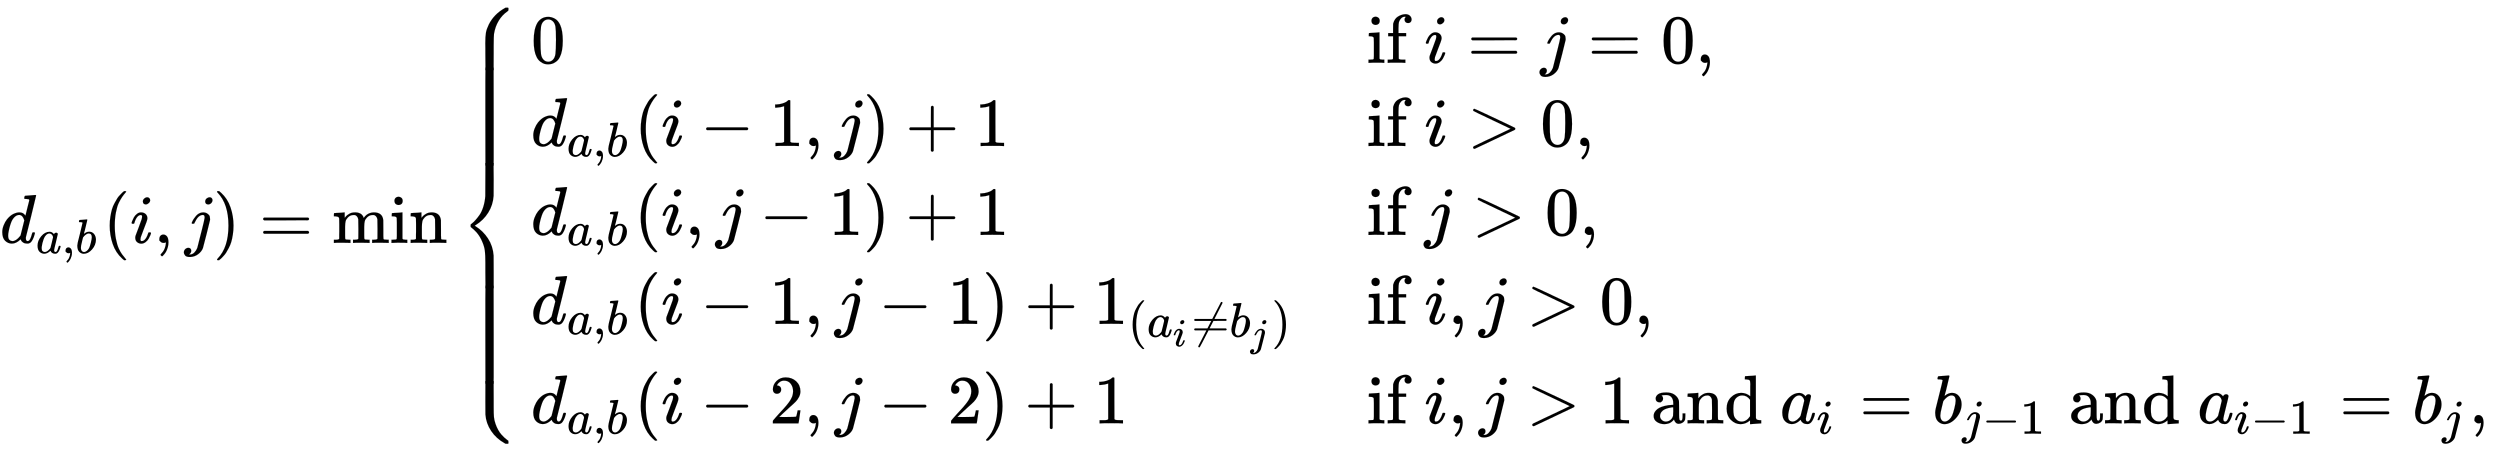 <svg xmlns:xlink="http://www.w3.org/1999/xlink" width="84.099ex" height="15.176ex" style="" viewBox="0 -3518.2 36209.1 6534.1" role="img" focusable="false" xmlns="http://www.w3.org/2000/svg" aria-labelledby="MathJax-SVG-1-Title">
<title id="MathJax-SVG-1-Title">{\displaystyle d_{a,b}(i,j)=\min {\begin{cases}0&amp;{\text{if }}i=j=0,\\d_{a,b}(i-1,j)+1&amp;{\text{if }}i&gt;0,\\d_{a,b}(i,j-1)+1&amp;{\text{if }}j&gt;0,\\d_{a,b}(i-1,j-1)+1_{(a_{i}\neq b_{j})}&amp;{\text{if }}i,j&gt;0,\\d_{a,b}(i-2,j-2)+1&amp;{\text{if }}i,j&gt;1{\text{ and }}a_{i}=b_{j-1}{\text{ and }}a_{i-1}=b_{j},\\\end{cases}}}</title>
<defs aria-hidden="true">
<path stroke-width="1" id="E1-MJMATHI-64" d="M366 683Q367 683 438 688T511 694Q523 694 523 686Q523 679 450 384T375 83T374 68Q374 26 402 26Q411 27 422 35Q443 55 463 131Q469 151 473 152Q475 153 483 153H487H491Q506 153 506 145Q506 140 503 129Q490 79 473 48T445 8T417 -8Q409 -10 393 -10Q359 -10 336 5T306 36L300 51Q299 52 296 50Q294 48 292 46Q233 -10 172 -10Q117 -10 75 30T33 157Q33 205 53 255T101 341Q148 398 195 420T280 442Q336 442 364 400Q369 394 369 396Q370 400 396 505T424 616Q424 629 417 632T378 637H357Q351 643 351 645T353 664Q358 683 366 683ZM352 326Q329 405 277 405Q242 405 210 374T160 293Q131 214 119 129Q119 126 119 118T118 106Q118 61 136 44T179 26Q233 26 290 98L298 109L352 326Z"/>
<path stroke-width="1" id="E1-MJMATHI-61" d="M33 157Q33 258 109 349T280 441Q331 441 370 392Q386 422 416 422Q429 422 439 414T449 394Q449 381 412 234T374 68Q374 43 381 35T402 26Q411 27 422 35Q443 55 463 131Q469 151 473 152Q475 153 483 153H487Q506 153 506 144Q506 138 501 117T481 63T449 13Q436 0 417 -8Q409 -10 393 -10Q359 -10 336 5T306 36L300 51Q299 52 296 50Q294 48 292 46Q233 -10 172 -10Q117 -10 75 30T33 157ZM351 328Q351 334 346 350T323 385T277 405Q242 405 210 374T160 293Q131 214 119 129Q119 126 119 118T118 106Q118 61 136 44T179 26Q217 26 254 59T298 110Q300 114 325 217T351 328Z"/>
<path stroke-width="1" id="E1-MJMAIN-2C" d="M78 35T78 60T94 103T137 121Q165 121 187 96T210 8Q210 -27 201 -60T180 -117T154 -158T130 -185T117 -194Q113 -194 104 -185T95 -172Q95 -168 106 -156T131 -126T157 -76T173 -3V9L172 8Q170 7 167 6T161 3T152 1T140 0Q113 0 96 17Z"/>
<path stroke-width="1" id="E1-MJMATHI-62" d="M73 647Q73 657 77 670T89 683Q90 683 161 688T234 694Q246 694 246 685T212 542Q204 508 195 472T180 418L176 399Q176 396 182 402Q231 442 283 442Q345 442 383 396T422 280Q422 169 343 79T173 -11Q123 -11 82 27T40 150V159Q40 180 48 217T97 414Q147 611 147 623T109 637Q104 637 101 637H96Q86 637 83 637T76 640T73 647ZM336 325V331Q336 405 275 405Q258 405 240 397T207 376T181 352T163 330L157 322L136 236Q114 150 114 114Q114 66 138 42Q154 26 178 26Q211 26 245 58Q270 81 285 114T318 219Q336 291 336 325Z"/>
<path stroke-width="1" id="E1-MJMAIN-28" d="M94 250Q94 319 104 381T127 488T164 576T202 643T244 695T277 729T302 750H315H319Q333 750 333 741Q333 738 316 720T275 667T226 581T184 443T167 250T184 58T225 -81T274 -167T316 -220T333 -241Q333 -250 318 -250H315H302L274 -226Q180 -141 137 -14T94 250Z"/>
<path stroke-width="1" id="E1-MJMATHI-69" d="M184 600Q184 624 203 642T247 661Q265 661 277 649T290 619Q290 596 270 577T226 557Q211 557 198 567T184 600ZM21 287Q21 295 30 318T54 369T98 420T158 442Q197 442 223 419T250 357Q250 340 236 301T196 196T154 83Q149 61 149 51Q149 26 166 26Q175 26 185 29T208 43T235 78T260 137Q263 149 265 151T282 153Q302 153 302 143Q302 135 293 112T268 61T223 11T161 -11Q129 -11 102 10T74 74Q74 91 79 106T122 220Q160 321 166 341T173 380Q173 404 156 404H154Q124 404 99 371T61 287Q60 286 59 284T58 281T56 279T53 278T49 278T41 278H27Q21 284 21 287Z"/>
<path stroke-width="1" id="E1-MJMATHI-6A" d="M297 596Q297 627 318 644T361 661Q378 661 389 651T403 623Q403 595 384 576T340 557Q322 557 310 567T297 596ZM288 376Q288 405 262 405Q240 405 220 393T185 362T161 325T144 293L137 279Q135 278 121 278H107Q101 284 101 286T105 299Q126 348 164 391T252 441Q253 441 260 441T272 442Q296 441 316 432Q341 418 354 401T367 348V332L318 133Q267 -67 264 -75Q246 -125 194 -164T75 -204Q25 -204 7 -183T-12 -137Q-12 -110 7 -91T53 -71Q70 -71 82 -81T95 -112Q95 -148 63 -167Q69 -168 77 -168Q111 -168 139 -140T182 -74L193 -32Q204 11 219 72T251 197T278 308T289 365Q289 372 288 376Z"/>
<path stroke-width="1" id="E1-MJMAIN-29" d="M60 749L64 750Q69 750 74 750H86L114 726Q208 641 251 514T294 250Q294 182 284 119T261 12T224 -76T186 -143T145 -194T113 -227T90 -246Q87 -249 86 -250H74Q66 -250 63 -250T58 -247T55 -238Q56 -237 66 -225Q221 -64 221 250T66 725Q56 737 55 738Q55 746 60 749Z"/>
<path stroke-width="1" id="E1-MJMAIN-3D" d="M56 347Q56 360 70 367H707Q722 359 722 347Q722 336 708 328L390 327H72Q56 332 56 347ZM56 153Q56 168 72 173H708Q722 163 722 153Q722 140 707 133H70Q56 140 56 153Z"/>
<path stroke-width="1" id="E1-MJMAIN-6D" d="M41 46H55Q94 46 102 60V68Q102 77 102 91T102 122T103 161T103 203Q103 234 103 269T102 328V351Q99 370 88 376T43 385H25V408Q25 431 27 431L37 432Q47 433 65 434T102 436Q119 437 138 438T167 441T178 442H181V402Q181 364 182 364T187 369T199 384T218 402T247 421T285 437Q305 442 336 442Q351 442 364 440T387 434T406 426T421 417T432 406T441 395T448 384T452 374T455 366L457 361L460 365Q463 369 466 373T475 384T488 397T503 410T523 422T546 432T572 439T603 442Q729 442 740 329Q741 322 741 190V104Q741 66 743 59T754 49Q775 46 803 46H819V0H811L788 1Q764 2 737 2T699 3Q596 3 587 0H579V46H595Q656 46 656 62Q657 64 657 200Q656 335 655 343Q649 371 635 385T611 402T585 404Q540 404 506 370Q479 343 472 315T464 232V168V108Q464 78 465 68T468 55T477 49Q498 46 526 46H542V0H534L510 1Q487 2 460 2T422 3Q319 3 310 0H302V46H318Q379 46 379 62Q380 64 380 200Q379 335 378 343Q372 371 358 385T334 402T308 404Q263 404 229 370Q202 343 195 315T187 232V168V108Q187 78 188 68T191 55T200 49Q221 46 249 46H265V0H257L234 1Q210 2 183 2T145 3Q42 3 33 0H25V46H41Z"/>
<path stroke-width="1" id="E1-MJMAIN-69" d="M69 609Q69 637 87 653T131 669Q154 667 171 652T188 609Q188 579 171 564T129 549Q104 549 87 564T69 609ZM247 0Q232 3 143 3Q132 3 106 3T56 1L34 0H26V46H42Q70 46 91 49Q100 53 102 60T104 102V205V293Q104 345 102 359T88 378Q74 385 41 385H30V408Q30 431 32 431L42 432Q52 433 70 434T106 436Q123 437 142 438T171 441T182 442H185V62Q190 52 197 50T232 46H255V0H247Z"/>
<path stroke-width="1" id="E1-MJMAIN-6E" d="M41 46H55Q94 46 102 60V68Q102 77 102 91T102 122T103 161T103 203Q103 234 103 269T102 328V351Q99 370 88 376T43 385H25V408Q25 431 27 431L37 432Q47 433 65 434T102 436Q119 437 138 438T167 441T178 442H181V402Q181 364 182 364T187 369T199 384T218 402T247 421T285 437Q305 442 336 442Q450 438 463 329Q464 322 464 190V104Q464 66 466 59T477 49Q498 46 526 46H542V0H534L510 1Q487 2 460 2T422 3Q319 3 310 0H302V46H318Q379 46 379 62Q380 64 380 200Q379 335 378 343Q372 371 358 385T334 402T308 404Q263 404 229 370Q202 343 195 315T187 232V168V108Q187 78 188 68T191 55T200 49Q221 46 249 46H265V0H257L234 1Q210 2 183 2T145 3Q42 3 33 0H25V46H41Z"/>
<path stroke-width="1" id="E1-MJMAIN-7B" d="M434 -231Q434 -244 428 -250H410Q281 -250 230 -184Q225 -177 222 -172T217 -161T213 -148T211 -133T210 -111T209 -84T209 -47T209 0Q209 21 209 53Q208 142 204 153Q203 154 203 155Q189 191 153 211T82 231Q71 231 68 234T65 250T68 266T82 269Q116 269 152 289T203 345Q208 356 208 377T209 529V579Q209 634 215 656T244 698Q270 724 324 740Q361 748 377 749Q379 749 390 749T408 750H428Q434 744 434 732Q434 719 431 716Q429 713 415 713Q362 710 332 689T296 647Q291 634 291 499V417Q291 370 288 353T271 314Q240 271 184 255L170 250L184 245Q202 239 220 230T262 196T290 137Q291 131 291 1Q291 -134 296 -147Q306 -174 339 -192T415 -213Q429 -213 431 -216Q434 -219 434 -231Z"/>
<path stroke-width="1" id="E1-MJMAIN-30" d="M96 585Q152 666 249 666Q297 666 345 640T423 548Q460 465 460 320Q460 165 417 83Q397 41 362 16T301 -15T250 -22Q224 -22 198 -16T137 16T82 83Q39 165 39 320Q39 494 96 585ZM321 597Q291 629 250 629Q208 629 178 597Q153 571 145 525T137 333Q137 175 145 125T181 46Q209 16 250 16Q290 16 318 46Q347 76 354 130T362 333Q362 478 354 524T321 597Z"/>
<path stroke-width="1" id="E1-MJMAIN-66" d="M273 0Q255 3 146 3Q43 3 34 0H26V46H42Q70 46 91 49Q99 52 103 60Q104 62 104 224V385H33V431H104V497L105 564L107 574Q126 639 171 668T266 704Q267 704 275 704T289 705Q330 702 351 679T372 627Q372 604 358 590T321 576T284 590T270 627Q270 647 288 667H284Q280 668 273 668Q245 668 223 647T189 592Q183 572 182 497V431H293V385H185V225Q185 63 186 61T189 57T194 54T199 51T206 49T213 48T222 47T231 47T241 46T251 46H282V0H273Z"/>
<path stroke-width="1" id="E1-MJMAIN-2212" d="M84 237T84 250T98 270H679Q694 262 694 250T679 230H98Q84 237 84 250Z"/>
<path stroke-width="1" id="E1-MJMAIN-31" d="M213 578L200 573Q186 568 160 563T102 556H83V602H102Q149 604 189 617T245 641T273 663Q275 666 285 666Q294 666 302 660V361L303 61Q310 54 315 52T339 48T401 46H427V0H416Q395 3 257 3Q121 3 100 0H88V46H114Q136 46 152 46T177 47T193 50T201 52T207 57T213 61V578Z"/>
<path stroke-width="1" id="E1-MJMAIN-2B" d="M56 237T56 250T70 270H369V420L370 570Q380 583 389 583Q402 583 409 568V270H707Q722 262 722 250T707 230H409V-68Q401 -82 391 -82H389H387Q375 -82 369 -68V230H70Q56 237 56 250Z"/>
<path stroke-width="1" id="E1-MJMAIN-3E" d="M84 520Q84 528 88 533T96 539L99 540Q106 540 253 471T544 334L687 265Q694 260 694 250T687 235Q685 233 395 96L107 -40H101Q83 -38 83 -20Q83 -19 83 -17Q82 -10 98 -1Q117 9 248 71Q326 108 378 132L626 250L378 368Q90 504 86 509Q84 513 84 520Z"/>
<path stroke-width="1" id="E1-MJMAIN-2260" d="M166 -215T159 -215T147 -212T141 -204T139 -197Q139 -190 144 -183L306 133H70Q56 140 56 153Q56 168 72 173H327L406 327H72Q56 332 56 347Q56 360 70 367H426Q597 702 602 707Q605 716 618 716Q625 716 630 712T636 703T638 696Q638 692 471 367H707Q722 359 722 347Q722 336 708 328L451 327L371 173H708Q722 163 722 153Q722 140 707 133H351Q175 -210 170 -212Q166 -215 159 -215Z"/>
<path stroke-width="1" id="E1-MJMAIN-32" d="M109 429Q82 429 66 447T50 491Q50 562 103 614T235 666Q326 666 387 610T449 465Q449 422 429 383T381 315T301 241Q265 210 201 149L142 93L218 92Q375 92 385 97Q392 99 409 186V189H449V186Q448 183 436 95T421 3V0H50V19V31Q50 38 56 46T86 81Q115 113 136 137Q145 147 170 174T204 211T233 244T261 278T284 308T305 340T320 369T333 401T340 431T343 464Q343 527 309 573T212 619Q179 619 154 602T119 569T109 550Q109 549 114 549Q132 549 151 535T170 489Q170 464 154 447T109 429Z"/>
<path stroke-width="1" id="E1-MJMAIN-61" d="M137 305T115 305T78 320T63 359Q63 394 97 421T218 448Q291 448 336 416T396 340Q401 326 401 309T402 194V124Q402 76 407 58T428 40Q443 40 448 56T453 109V145H493V106Q492 66 490 59Q481 29 455 12T400 -6T353 12T329 54V58L327 55Q325 52 322 49T314 40T302 29T287 17T269 6T247 -2T221 -8T190 -11Q130 -11 82 20T34 107Q34 128 41 147T68 188T116 225T194 253T304 268H318V290Q318 324 312 340Q290 411 215 411Q197 411 181 410T156 406T148 403Q170 388 170 359Q170 334 154 320ZM126 106Q126 75 150 51T209 26Q247 26 276 49T315 109Q317 116 318 175Q318 233 317 233Q309 233 296 232T251 223T193 203T147 166T126 106Z"/>
<path stroke-width="1" id="E1-MJMAIN-64" d="M376 495Q376 511 376 535T377 568Q377 613 367 624T316 637H298V660Q298 683 300 683L310 684Q320 685 339 686T376 688Q393 689 413 690T443 693T454 694H457V390Q457 84 458 81Q461 61 472 55T517 46H535V0Q533 0 459 -5T380 -11H373V44L365 37Q307 -11 235 -11Q158 -11 96 50T34 215Q34 315 97 378T244 442Q319 442 376 393V495ZM373 342Q328 405 260 405Q211 405 173 369Q146 341 139 305T131 211Q131 155 138 120T173 59Q203 26 251 26Q322 26 373 103V342Z"/>
<path stroke-width="1" id="E1-MJSZ4-23A7" d="M712 899L718 893V876V865Q718 854 704 846Q627 793 577 710T510 525Q510 524 509 521Q505 493 504 349Q504 345 504 334Q504 277 504 240Q504 -2 503 -4Q502 -8 494 -9T444 -10Q392 -10 390 -9Q387 -8 386 -5Q384 5 384 230Q384 262 384 312T383 382Q383 481 392 535T434 656Q510 806 664 892L677 899H712Z"/>
<path stroke-width="1" id="E1-MJSZ4-23A9" d="M718 -893L712 -899H677L666 -893Q542 -825 468 -714T385 -476Q384 -466 384 -282Q384 3 385 5L389 9Q392 10 444 10Q486 10 494 9T503 4Q504 2 504 -239V-310V-366Q504 -470 508 -513T530 -609Q546 -657 569 -698T617 -767T661 -812T699 -843T717 -856T718 -876V-893Z"/>
<path stroke-width="1" id="E1-MJSZ4-23A8" d="M389 1159Q391 1160 455 1160Q496 1160 498 1159Q501 1158 502 1155Q504 1145 504 924Q504 691 503 682Q494 549 425 439T243 259L229 250L243 241Q349 175 421 66T503 -182Q504 -191 504 -424Q504 -600 504 -629T499 -659H498Q496 -660 444 -660T390 -659Q387 -658 386 -655Q384 -645 384 -425V-282Q384 -176 377 -116T342 10Q325 54 301 92T255 155T214 196T183 222T171 232Q170 233 170 250T171 268Q171 269 191 284T240 331T300 407T354 524T383 679Q384 691 384 925Q384 1152 385 1155L389 1159Z"/>
<path stroke-width="1" id="E1-MJSZ4-23AA" d="M384 150V266Q384 304 389 309Q391 310 455 310Q496 310 498 309Q502 308 503 298Q504 283 504 150Q504 32 504 12T499 -9H498Q496 -10 444 -10T390 -9Q386 -8 385 2Q384 17 384 150Z"/>
</defs>
<g stroke="currentColor" fill="currentColor" stroke-width="0" transform="matrix(1 0 0 -1 0 0)" aria-hidden="true">
 <use xlink:href="#E1-MJMATHI-64" x="0" y="0"/>
<g transform="translate(520,-150)">
 <use transform="scale(0.707)" xlink:href="#E1-MJMATHI-61" x="0" y="0"/>
 <use transform="scale(0.707)" xlink:href="#E1-MJMAIN-2C" x="529" y="0"/>
 <use transform="scale(0.707)" xlink:href="#E1-MJMATHI-62" x="808" y="0"/>
</g>
 <use xlink:href="#E1-MJMAIN-28" x="1495" y="0"/>
 <use xlink:href="#E1-MJMATHI-69" x="1885" y="0"/>
 <use xlink:href="#E1-MJMAIN-2C" x="2230" y="0"/>
 <use xlink:href="#E1-MJMATHI-6A" x="2675" y="0"/>
 <use xlink:href="#E1-MJMAIN-29" x="3088" y="0"/>
 <use xlink:href="#E1-MJMAIN-3D" x="3755" y="0"/>
<g transform="translate(4811,0)">
 <use xlink:href="#E1-MJMAIN-6D"/>
 <use xlink:href="#E1-MJMAIN-69" x="833" y="0"/>
 <use xlink:href="#E1-MJMAIN-6E" x="1112" y="0"/>
</g>
<g transform="translate(6646,0)">
<g transform="translate(0,3408)">
 <use xlink:href="#E1-MJSZ4-23A7" x="0" y="-900"/>
<g transform="translate(0,-2248.861) scale(1,4.463)">
 <use xlink:href="#E1-MJSZ4-23AA"/>
</g>
 <use xlink:href="#E1-MJSZ4-23A8" x="0" y="-3409"/>
<g transform="translate(0,-5407.811) scale(1,4.463)">
 <use xlink:href="#E1-MJSZ4-23AA"/>
</g>
 <use xlink:href="#E1-MJSZ4-23A9" x="0" y="-5418"/>
</g>
<g transform="translate(1056,0)">
<g transform="translate(-11,0)">
 <use xlink:href="#E1-MJMAIN-30" x="0" y="2608"/>
<g transform="translate(0,1403)">
 <use xlink:href="#E1-MJMATHI-64" x="0" y="0"/>
<g transform="translate(520,-150)">
 <use transform="scale(0.707)" xlink:href="#E1-MJMATHI-61" x="0" y="0"/>
 <use transform="scale(0.707)" xlink:href="#E1-MJMAIN-2C" x="529" y="0"/>
 <use transform="scale(0.707)" xlink:href="#E1-MJMATHI-62" x="808" y="0"/>
</g>
 <use xlink:href="#E1-MJMAIN-28" x="1495" y="0"/>
 <use xlink:href="#E1-MJMATHI-69" x="1885" y="0"/>
 <use xlink:href="#E1-MJMAIN-2212" x="2452" y="0"/>
 <use xlink:href="#E1-MJMAIN-31" x="3453" y="0"/>
 <use xlink:href="#E1-MJMAIN-2C" x="3953" y="0"/>
 <use xlink:href="#E1-MJMATHI-6A" x="4399" y="0"/>
 <use xlink:href="#E1-MJMAIN-29" x="4811" y="0"/>
 <use xlink:href="#E1-MJMAIN-2B" x="5423" y="0"/>
 <use xlink:href="#E1-MJMAIN-31" x="6424" y="0"/>
</g>
<g transform="translate(0,115)">
 <use xlink:href="#E1-MJMATHI-64" x="0" y="0"/>
<g transform="translate(520,-150)">
 <use transform="scale(0.707)" xlink:href="#E1-MJMATHI-61" x="0" y="0"/>
 <use transform="scale(0.707)" xlink:href="#E1-MJMAIN-2C" x="529" y="0"/>
 <use transform="scale(0.707)" xlink:href="#E1-MJMATHI-62" x="808" y="0"/>
</g>
 <use xlink:href="#E1-MJMAIN-28" x="1495" y="0"/>
 <use xlink:href="#E1-MJMATHI-69" x="1885" y="0"/>
 <use xlink:href="#E1-MJMAIN-2C" x="2230" y="0"/>
 <use xlink:href="#E1-MJMATHI-6A" x="2675" y="0"/>
 <use xlink:href="#E1-MJMAIN-2212" x="3310" y="0"/>
 <use xlink:href="#E1-MJMAIN-31" x="4311" y="0"/>
 <use xlink:href="#E1-MJMAIN-29" x="4811" y="0"/>
 <use xlink:href="#E1-MJMAIN-2B" x="5423" y="0"/>
 <use xlink:href="#E1-MJMAIN-31" x="6424" y="0"/>
</g>
<g transform="translate(0,-1174)">
 <use xlink:href="#E1-MJMATHI-64" x="0" y="0"/>
<g transform="translate(520,-150)">
 <use transform="scale(0.707)" xlink:href="#E1-MJMATHI-61" x="0" y="0"/>
 <use transform="scale(0.707)" xlink:href="#E1-MJMAIN-2C" x="529" y="0"/>
 <use transform="scale(0.707)" xlink:href="#E1-MJMATHI-62" x="808" y="0"/>
</g>
 <use xlink:href="#E1-MJMAIN-28" x="1495" y="0"/>
 <use xlink:href="#E1-MJMATHI-69" x="1885" y="0"/>
 <use xlink:href="#E1-MJMAIN-2212" x="2452" y="0"/>
 <use xlink:href="#E1-MJMAIN-31" x="3453" y="0"/>
 <use xlink:href="#E1-MJMAIN-2C" x="3953" y="0"/>
 <use xlink:href="#E1-MJMATHI-6A" x="4399" y="0"/>
 <use xlink:href="#E1-MJMAIN-2212" x="5033" y="0"/>
 <use xlink:href="#E1-MJMAIN-31" x="6034" y="0"/>
 <use xlink:href="#E1-MJMAIN-29" x="6535" y="0"/>
 <use xlink:href="#E1-MJMAIN-2B" x="7146" y="0"/>
<g transform="translate(8147,0)">
 <use xlink:href="#E1-MJMAIN-31" x="0" y="0"/>
<g transform="translate(500,-187)">
 <use transform="scale(0.707)" xlink:href="#E1-MJMAIN-28" x="0" y="0"/>
<g transform="translate(275,0)">
 <use transform="scale(0.707)" xlink:href="#E1-MJMATHI-61" x="0" y="0"/>
 <use transform="scale(0.574)" xlink:href="#E1-MJMATHI-69" x="652" y="-238"/>
</g>
 <use transform="scale(0.707)" xlink:href="#E1-MJMAIN-2260" x="1299" y="0"/>
<g transform="translate(1469,0)">
 <use transform="scale(0.707)" xlink:href="#E1-MJMATHI-62" x="0" y="0"/>
 <use transform="scale(0.574)" xlink:href="#E1-MJMATHI-6A" x="529" y="-238"/>
</g>
 <use transform="scale(0.707)" xlink:href="#E1-MJMAIN-29" x="2942" y="0"/>
</g>
</g>
</g>
<g transform="translate(0,-2614)">
 <use xlink:href="#E1-MJMATHI-64" x="0" y="0"/>
<g transform="translate(520,-150)">
 <use transform="scale(0.707)" xlink:href="#E1-MJMATHI-61" x="0" y="0"/>
 <use transform="scale(0.707)" xlink:href="#E1-MJMAIN-2C" x="529" y="0"/>
 <use transform="scale(0.707)" xlink:href="#E1-MJMATHI-62" x="808" y="0"/>
</g>
 <use xlink:href="#E1-MJMAIN-28" x="1495" y="0"/>
 <use xlink:href="#E1-MJMATHI-69" x="1885" y="0"/>
 <use xlink:href="#E1-MJMAIN-2212" x="2452" y="0"/>
 <use xlink:href="#E1-MJMAIN-32" x="3453" y="0"/>
 <use xlink:href="#E1-MJMAIN-2C" x="3953" y="0"/>
 <use xlink:href="#E1-MJMATHI-6A" x="4399" y="0"/>
 <use xlink:href="#E1-MJMAIN-2212" x="5033" y="0"/>
 <use xlink:href="#E1-MJMAIN-32" x="6034" y="0"/>
 <use xlink:href="#E1-MJMAIN-29" x="6535" y="0"/>
 <use xlink:href="#E1-MJMAIN-2B" x="7146" y="0"/>
 <use xlink:href="#E1-MJMAIN-31" x="8147" y="0"/>
</g>
</g>
<g transform="translate(12093,0)">
<g transform="translate(0,2608)">
 <use xlink:href="#E1-MJMAIN-69"/>
 <use xlink:href="#E1-MJMAIN-66" x="278" y="0"/>
 <use xlink:href="#E1-MJMATHI-69" x="835" y="0"/>
 <use xlink:href="#E1-MJMAIN-3D" x="1458" y="0"/>
 <use xlink:href="#E1-MJMATHI-6A" x="2514" y="0"/>
 <use xlink:href="#E1-MJMAIN-3D" x="3204" y="0"/>
 <use xlink:href="#E1-MJMAIN-30" x="4261" y="0"/>
 <use xlink:href="#E1-MJMAIN-2C" x="4761" y="0"/>
</g>
<g transform="translate(0,1403)">
 <use xlink:href="#E1-MJMAIN-69"/>
 <use xlink:href="#E1-MJMAIN-66" x="278" y="0"/>
 <use xlink:href="#E1-MJMATHI-69" x="835" y="0"/>
 <use xlink:href="#E1-MJMAIN-3E" x="1458" y="0"/>
 <use xlink:href="#E1-MJMAIN-30" x="2514" y="0"/>
 <use xlink:href="#E1-MJMAIN-2C" x="3015" y="0"/>
</g>
<g transform="translate(0,115)">
 <use xlink:href="#E1-MJMAIN-69"/>
 <use xlink:href="#E1-MJMAIN-66" x="278" y="0"/>
 <use xlink:href="#E1-MJMATHI-6A" x="835" y="0"/>
 <use xlink:href="#E1-MJMAIN-3E" x="1525" y="0"/>
 <use xlink:href="#E1-MJMAIN-30" x="2581" y="0"/>
 <use xlink:href="#E1-MJMAIN-2C" x="3082" y="0"/>
</g>
<g transform="translate(0,-1174)">
 <use xlink:href="#E1-MJMAIN-69"/>
 <use xlink:href="#E1-MJMAIN-66" x="278" y="0"/>
 <use xlink:href="#E1-MJMATHI-69" x="835" y="0"/>
 <use xlink:href="#E1-MJMAIN-2C" x="1180" y="0"/>
 <use xlink:href="#E1-MJMATHI-6A" x="1625" y="0"/>
 <use xlink:href="#E1-MJMAIN-3E" x="2315" y="0"/>
 <use xlink:href="#E1-MJMAIN-30" x="3372" y="0"/>
 <use xlink:href="#E1-MJMAIN-2C" x="3872" y="0"/>
</g>
<g transform="translate(0,-2614)">
 <use xlink:href="#E1-MJMAIN-69"/>
 <use xlink:href="#E1-MJMAIN-66" x="278" y="0"/>
 <use xlink:href="#E1-MJMATHI-69" x="835" y="0"/>
 <use xlink:href="#E1-MJMAIN-2C" x="1180" y="0"/>
 <use xlink:href="#E1-MJMATHI-6A" x="1625" y="0"/>
 <use xlink:href="#E1-MJMAIN-3E" x="2315" y="0"/>
 <use xlink:href="#E1-MJMAIN-31" x="3372" y="0"/>
<g transform="translate(3872,0)">
 <use xlink:href="#E1-MJMAIN-61" x="250" y="0"/>
 <use xlink:href="#E1-MJMAIN-6E" x="750" y="0"/>
 <use xlink:href="#E1-MJMAIN-64" x="1307" y="0"/>
</g>
<g transform="translate(5986,0)">
 <use xlink:href="#E1-MJMATHI-61" x="0" y="0"/>
 <use transform="scale(0.707)" xlink:href="#E1-MJMATHI-69" x="748" y="-213"/>
</g>
 <use xlink:href="#E1-MJMAIN-3D" x="7137" y="0"/>
<g transform="translate(8194,0)">
 <use xlink:href="#E1-MJMATHI-62" x="0" y="0"/>
<g transform="translate(429,-150)">
 <use transform="scale(0.707)" xlink:href="#E1-MJMATHI-6A" x="0" y="0"/>
 <use transform="scale(0.707)" xlink:href="#E1-MJMAIN-2212" x="412" y="0"/>
 <use transform="scale(0.707)" xlink:href="#E1-MJMAIN-31" x="1191" y="0"/>
</g>
</g>
<g transform="translate(9919,0)">
 <use xlink:href="#E1-MJMAIN-61" x="250" y="0"/>
 <use xlink:href="#E1-MJMAIN-6E" x="750" y="0"/>
 <use xlink:href="#E1-MJMAIN-64" x="1307" y="0"/>
</g>
<g transform="translate(12033,0)">
 <use xlink:href="#E1-MJMATHI-61" x="0" y="0"/>
<g transform="translate(529,-150)">
 <use transform="scale(0.707)" xlink:href="#E1-MJMATHI-69" x="0" y="0"/>
 <use transform="scale(0.707)" xlink:href="#E1-MJMAIN-2212" x="345" y="0"/>
 <use transform="scale(0.707)" xlink:href="#E1-MJMAIN-31" x="1124" y="0"/>
</g>
</g>
 <use xlink:href="#E1-MJMAIN-3D" x="14089" y="0"/>
<g transform="translate(15145,0)">
 <use xlink:href="#E1-MJMATHI-62" x="0" y="0"/>
 <use transform="scale(0.707)" xlink:href="#E1-MJMATHI-6A" x="607" y="-213"/>
</g>
 <use xlink:href="#E1-MJMAIN-2C" x="15966" y="0"/>
</g>
</g>
</g>
</g>
</g>
</svg>